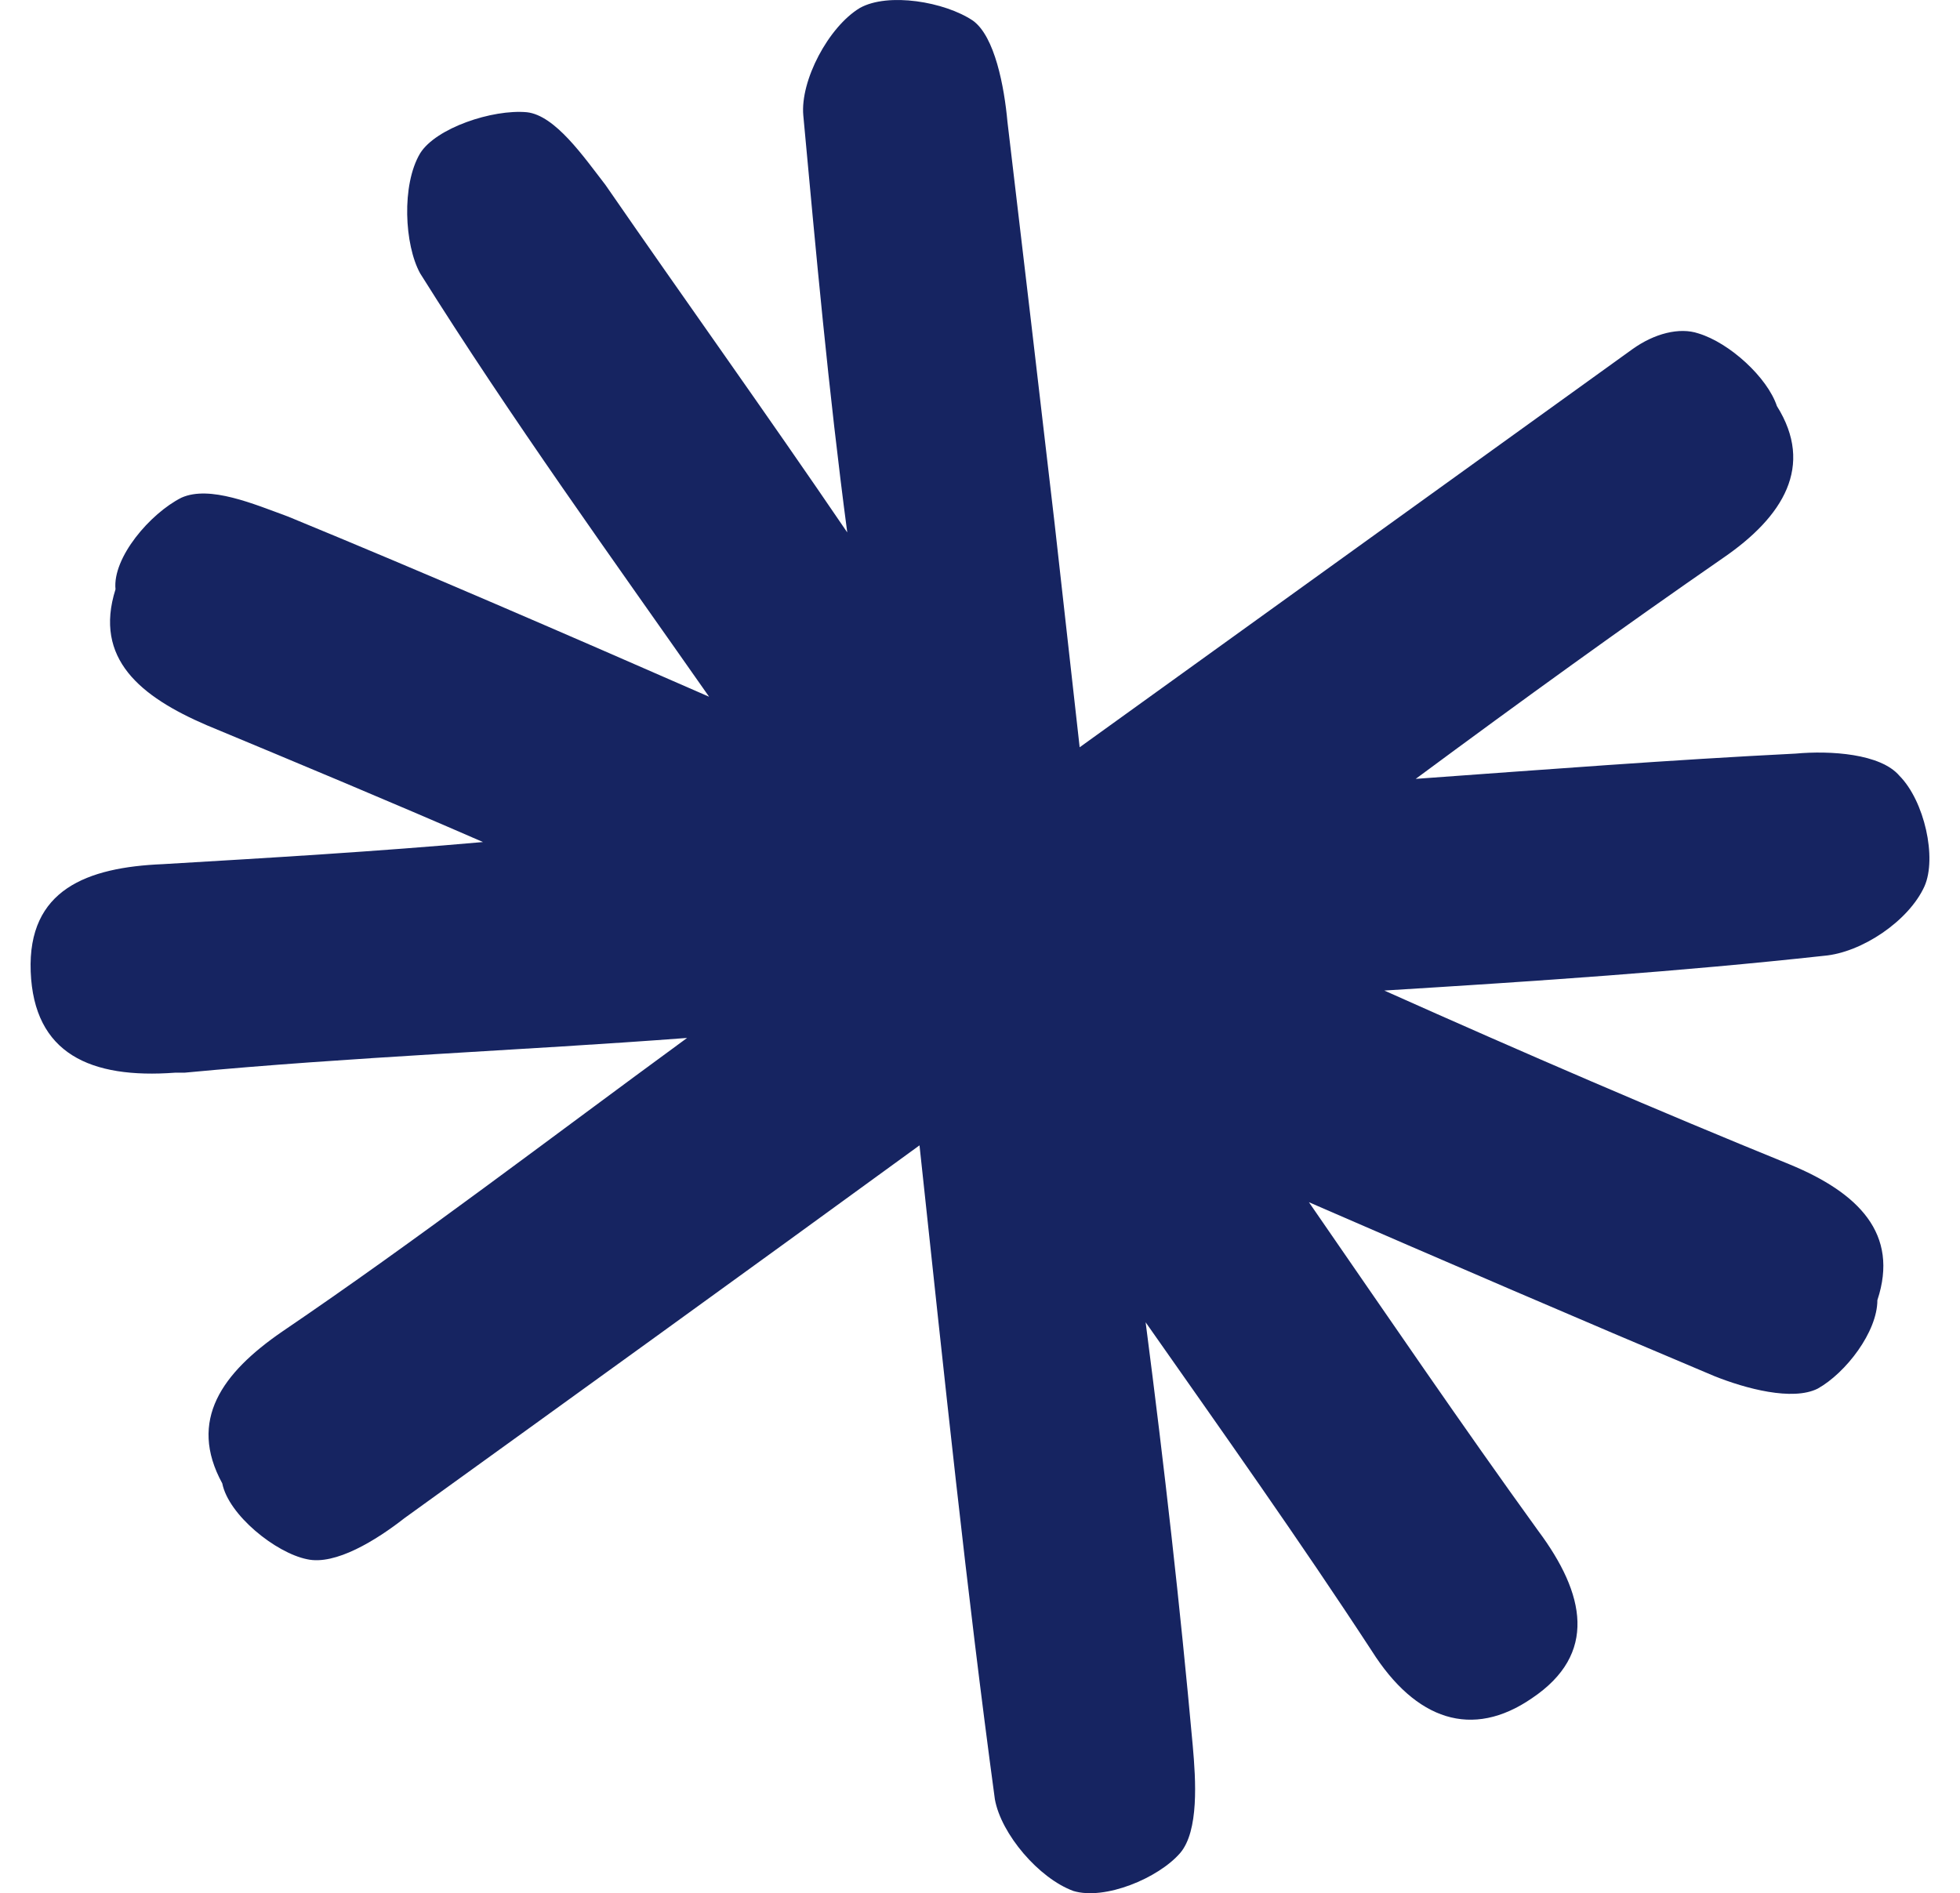 <svg width="59" height="57" viewBox="0 0 59 57" fill="none" xmlns="http://www.w3.org/2000/svg">
<g filter="url(#filter0_d_74_209)">
<path d="M5.557 32.296C10.567 31.82 15.672 31.63 20.683 31.25C16.523 34.294 12.553 37.337 8.488 40.096C6.691 41.333 5.651 42.76 6.691 44.662C6.88 45.613 8.298 46.755 9.244 46.945C10.095 47.135 11.324 46.374 12.175 45.708C17.185 42.094 22.195 38.479 27.679 34.484C28.435 41.523 29.097 47.896 29.948 54.174C30.137 55.22 31.271 56.552 32.311 56.933C33.257 57.218 34.864 56.552 35.525 55.791C36.093 55.125 35.998 53.603 35.904 52.557C35.525 48.372 35.053 44.186 34.486 39.811C36.754 43.045 39.118 46.374 41.292 49.703C42.616 51.796 44.317 52.367 46.114 51.13C48.099 49.798 47.721 47.991 46.303 46.089C44.034 42.95 41.765 39.62 39.401 36.196C43.561 38.003 47.532 39.716 51.597 41.428C52.542 41.808 53.96 42.189 54.717 41.808C55.567 41.333 56.513 40.096 56.513 39.145C57.175 37.147 55.946 35.911 53.866 35.055C49.895 33.438 45.925 31.725 41.67 29.823C46.303 29.538 50.557 29.252 54.906 28.777C56.04 28.681 57.458 27.73 57.931 26.684C58.309 25.828 57.931 24.116 57.175 23.355C56.607 22.689 55.095 22.594 54.055 22.689C50.273 22.879 46.586 23.164 42.616 23.45C45.83 21.072 48.855 18.884 51.88 16.791C53.677 15.555 54.622 14.033 53.488 12.225C53.204 11.369 52.069 10.323 51.124 10.038C50.557 9.847 49.801 10.038 49.139 10.513L32.5 22.499L31.744 15.745C31.271 11.655 30.799 7.66 30.326 3.664C30.231 2.618 29.948 1.096 29.286 0.621C28.435 0.05 26.733 -0.235 25.883 0.24C24.937 0.811 24.086 2.428 24.181 3.474C24.559 7.564 24.937 11.75 25.504 16.03C23.046 12.416 20.588 8.991 18.225 5.567C17.563 4.711 16.712 3.474 15.861 3.379C14.822 3.284 13.12 3.855 12.647 4.616C12.08 5.567 12.175 7.374 12.647 8.23C15.389 12.606 18.414 16.791 21.345 20.977C16.996 19.074 12.836 17.267 8.677 15.555C7.637 15.174 6.313 14.604 5.462 14.984C4.517 15.46 3.382 16.791 3.477 17.742C2.815 19.835 4.233 20.977 6.219 21.833C8.96 22.974 11.702 24.116 14.538 25.352C11.324 25.638 8.109 25.828 4.895 26.018C2.626 26.113 0.83 26.779 0.924 29.252C1.019 31.725 2.721 32.486 5.273 32.296H5.557Z" fill="#162461"/>
</g>
<defs>
<filter id="filter0_d_74_209" x="0.921" y="0" width="57.158" height="57" filterUnits="userSpaceOnUse" color-interpolation-filters="sRGB">
<feFlood flood-opacity="0" result="BackgroundImageFix"/>
<feColorMatrix in="SourceAlpha" type="matrix" values="0 0 0 0 0 0 0 0 0 0 0 0 0 0 0 0 0 0 127 0" result="hardAlpha"/>
<feOffset/>
<feComposite in2="hardAlpha" operator="out"/>
<feColorMatrix type="matrix" values="0 0 0 0 1 0 0 0 0 1 0 0 0 0 1 0 0 0 0.01 0"/>
<feBlend mode="normal" in2="BackgroundImageFix" result="effect1_dropShadow_74_209"/>
<feBlend mode="normal" in="SourceGraphic" in2="effect1_dropShadow_74_209" result="shape"/>
</filter>
</defs>
</svg>
